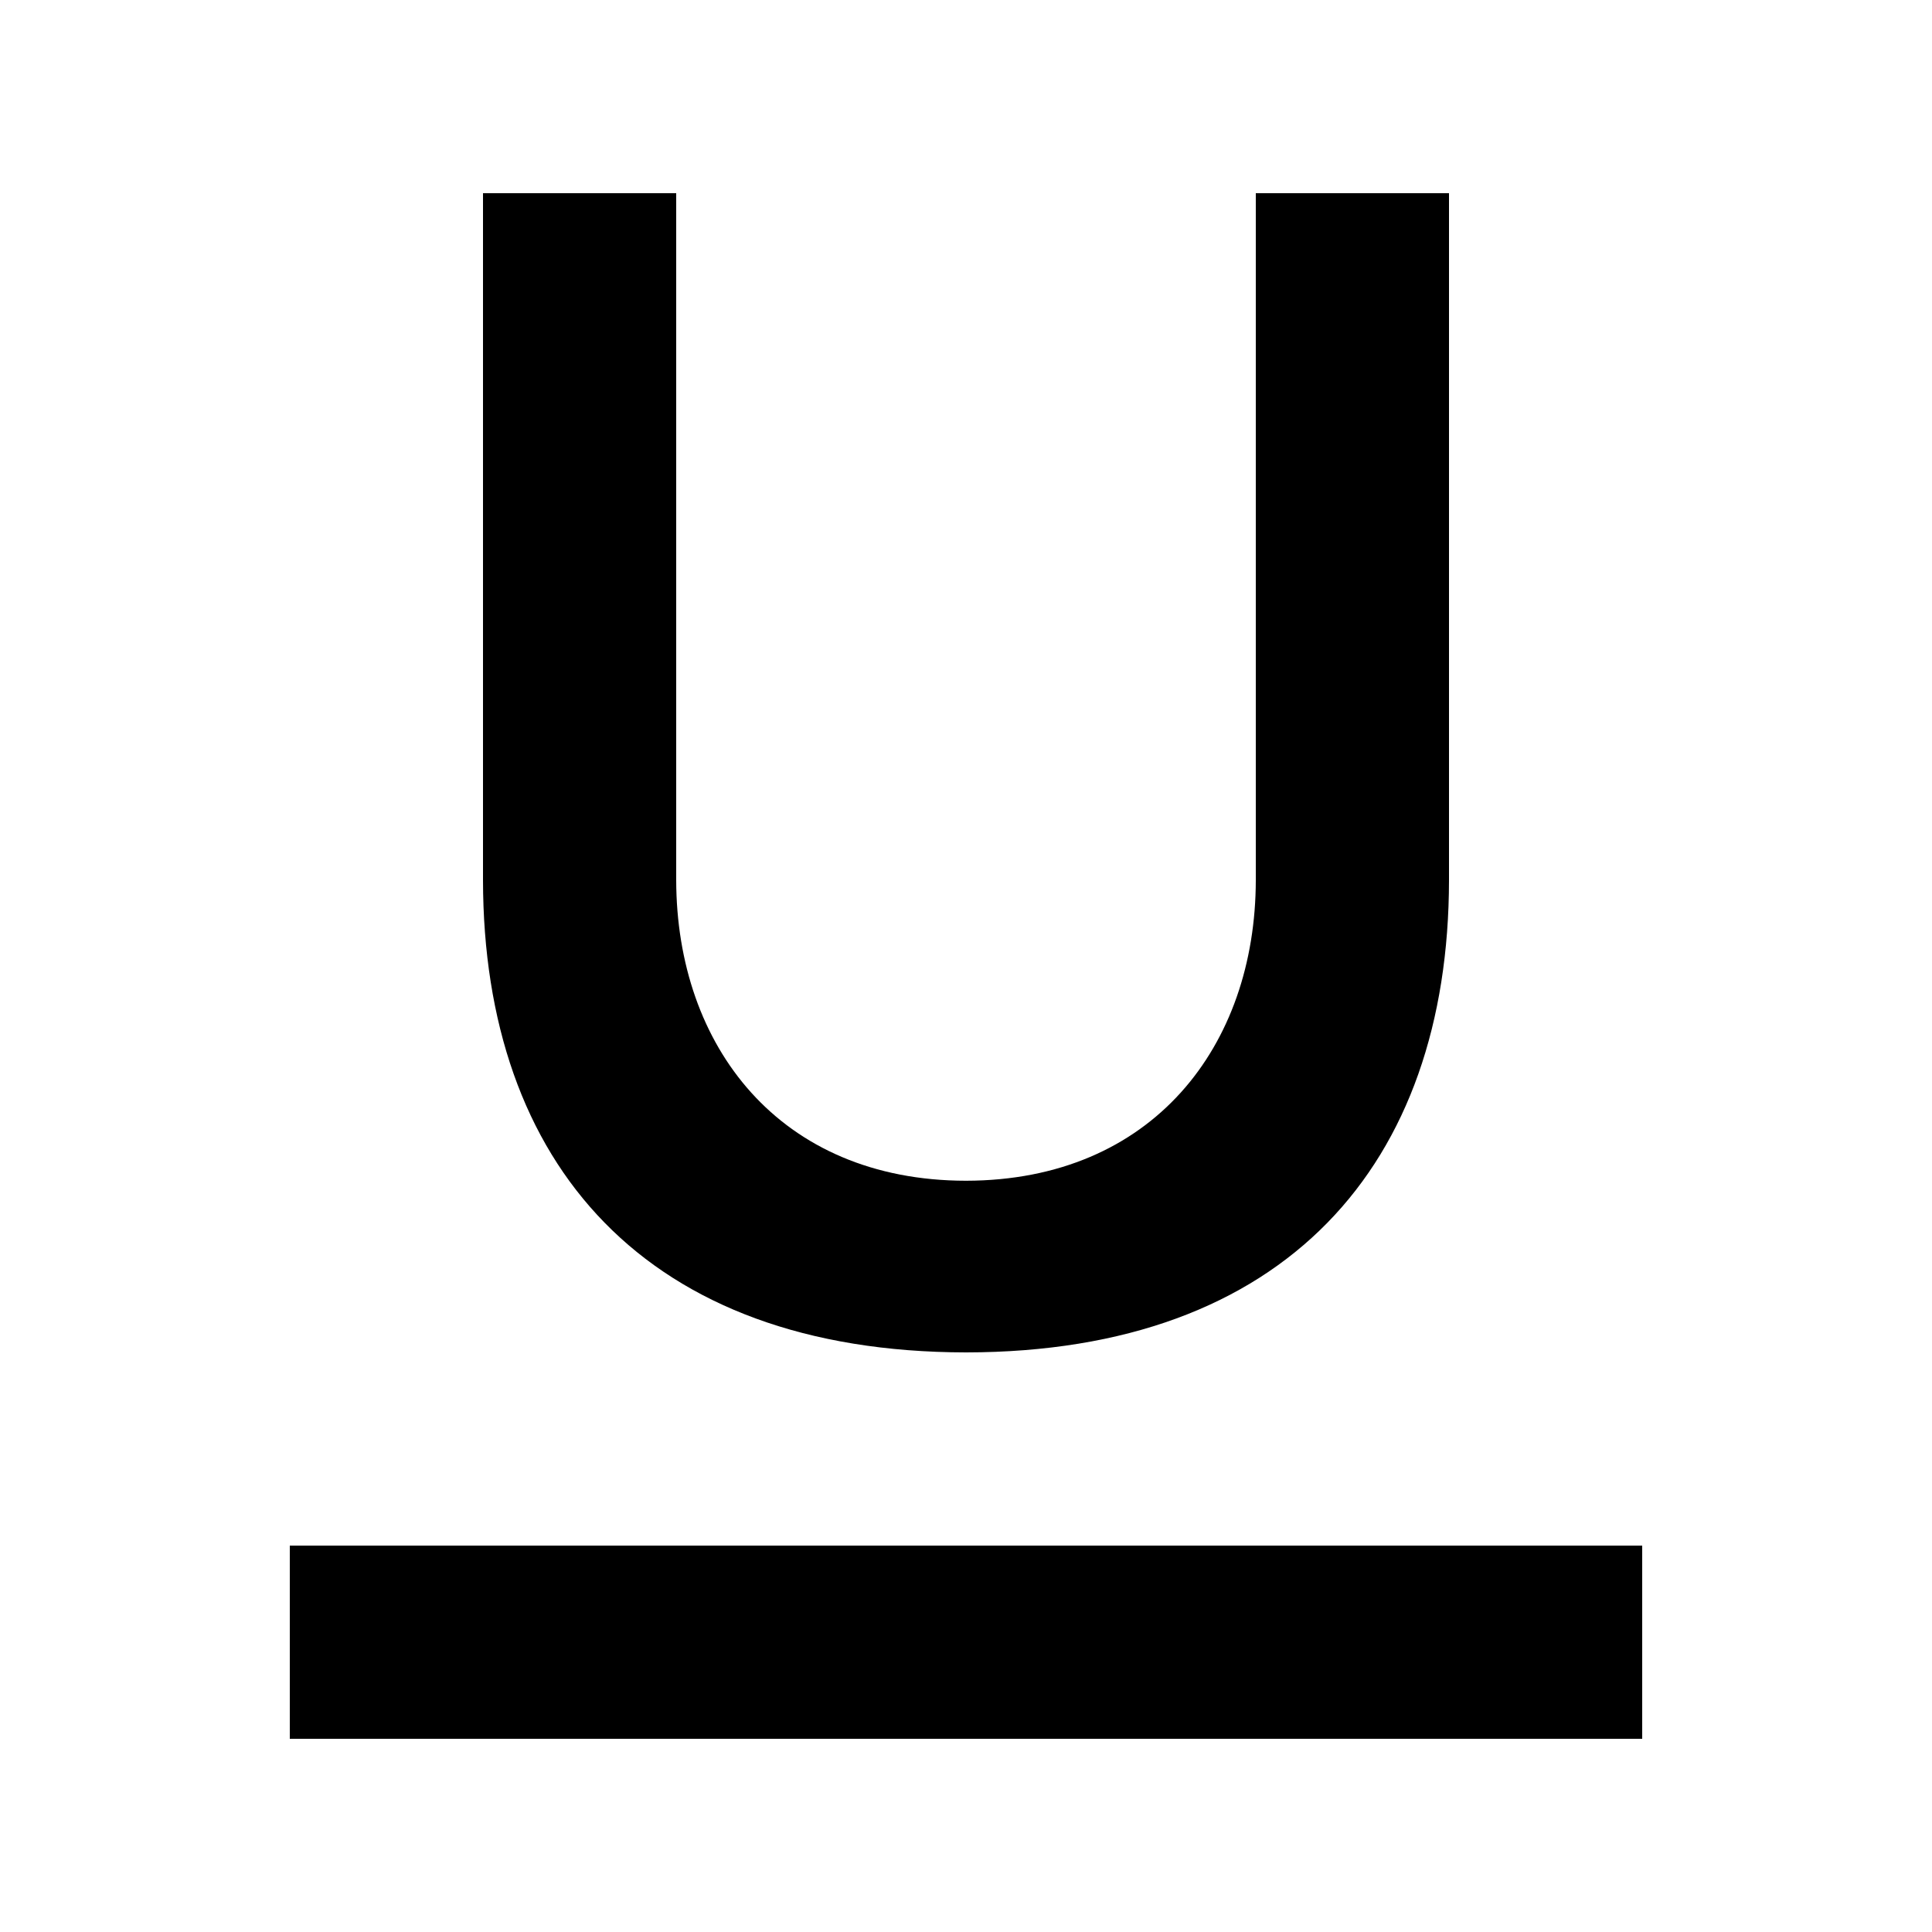 <svg xmlns="http://www.w3.org/2000/svg" viewBox="0 0 20 20"><path d="M5 2v7.111c.003 2.944 1.689 4.885 5 4.889 3.311-.003 4.997-1.945 5-4.889V2h-2v7.111c-.002 1.717-1.068 3.109-3 3.112-1.932-.002-2.997-1.394-3-3.112V2zM3 16v2h14v-2z"/></svg>